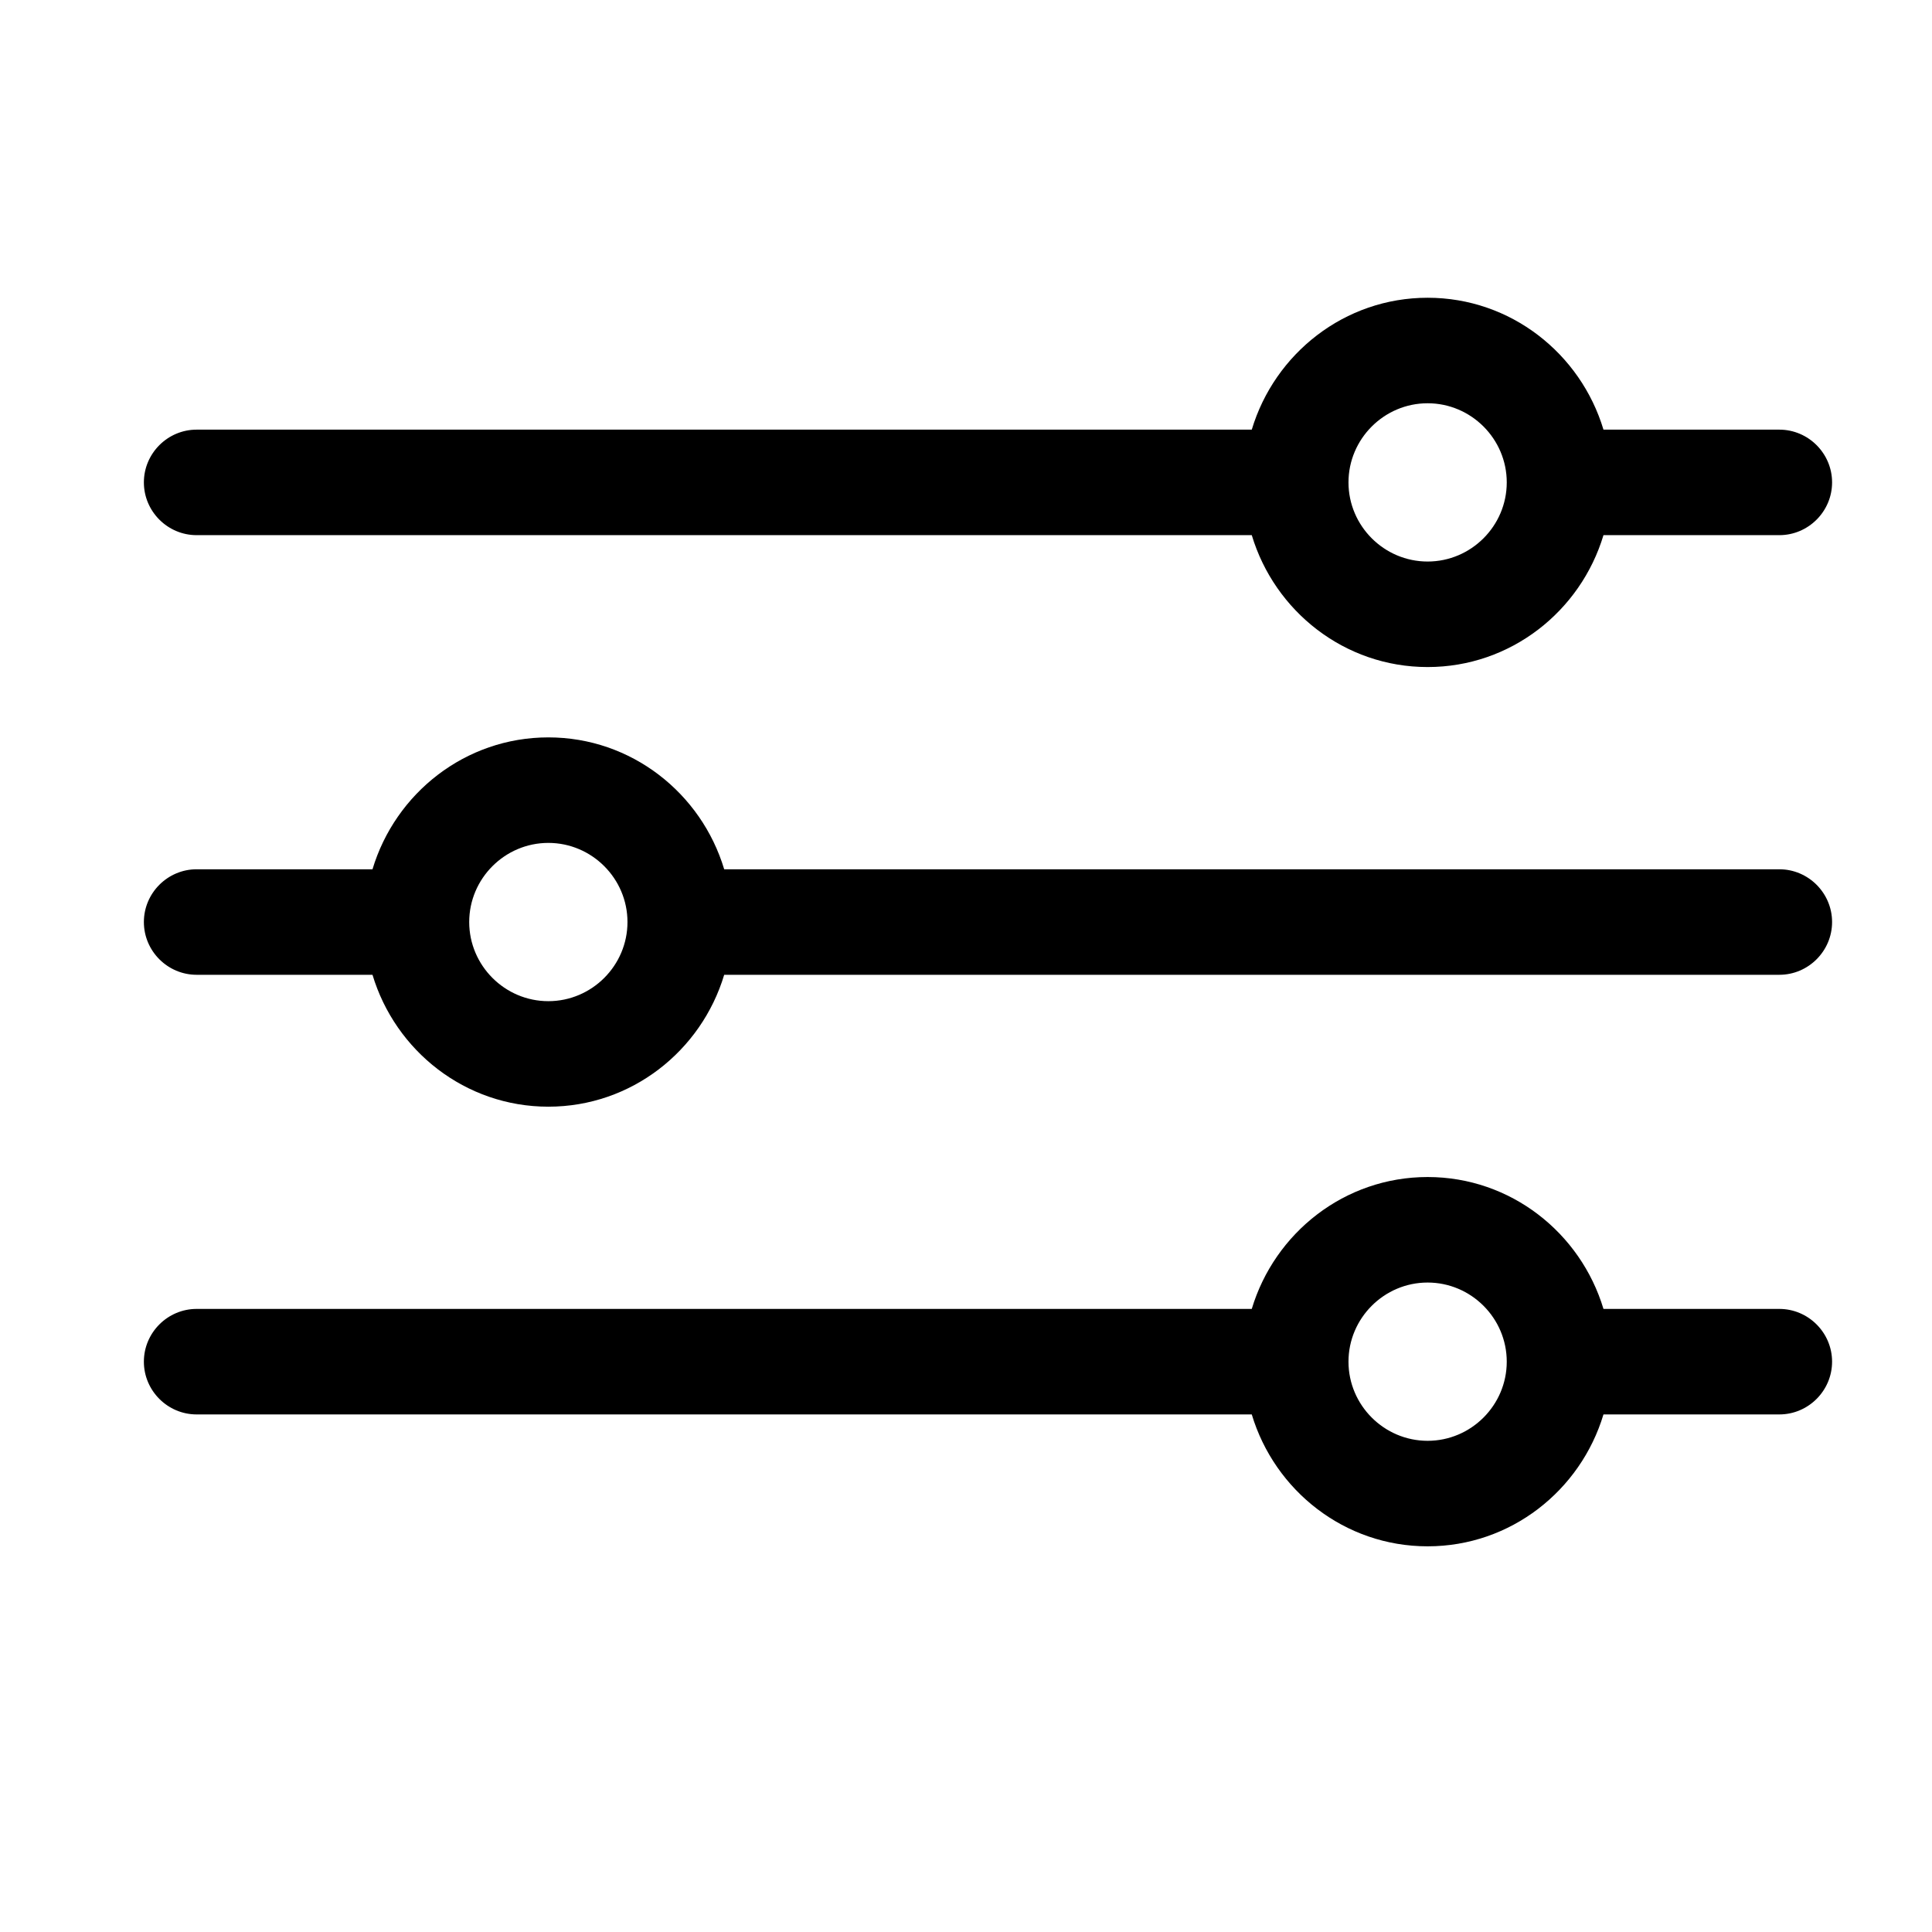 <svg class="icon" style="width:1em;height:1em;vertical-align:middle" viewBox="0 0 1024 1024" xmlns="http://www.w3.org/2000/svg" overflow="hidden"><path d="M104.22 283.643h559.241c12.117 40.312 49.167 69.906 93.207 69.906s81.09-29.594 93.206-69.906h93.207c15.38 0 27.962-12.582 27.962-27.962s-12.583-27.962-27.962-27.962h-93.207c-12.116-40.312-49.166-69.905-93.206-69.905s-81.09 29.593-93.207 69.905h-559.24c-15.38 0-27.963 12.583-27.963 27.962s12.583 27.962 27.962 27.962zm652.448-69.905c23.068 0 41.943 18.875 41.943 41.943s-18.875 41.943-41.943 41.943-41.943-18.874-41.943-41.943 18.874-41.943 41.943-41.943zM943.08 693.753h-93.207c-12.116-40.312-49.166-69.905-93.206-69.905s-81.09 29.593-93.207 69.905H104.22c-15.38 0-27.963 12.583-27.963 27.962s12.583 27.962 27.962 27.962H663.46c12.117 40.312 49.167 69.905 93.207 69.905s81.09-29.593 93.206-69.905h93.207c15.38 0 27.962-12.583 27.962-27.962s-12.583-27.962-27.962-27.962zm-186.413 69.905c-23.069 0-41.943-18.874-41.943-41.943s18.874-41.943 41.943-41.943 41.943 18.875 41.943 41.943-18.875 41.943-41.943 41.943zM943.08 460.736H383.84c-12.117-40.312-49.167-69.905-93.207-69.905s-81.09 29.593-93.207 69.905H104.22c-15.379 0-27.962 12.583-27.962 27.962s12.583 27.962 27.962 27.962h93.207c12.117 40.312 49.167 69.905 93.207 69.905s81.09-29.593 93.207-69.905h559.24c15.38 0 27.962-12.583 27.962-27.962s-12.583-27.962-27.962-27.962zm-652.447 69.905c-23.069 0-41.943-18.874-41.943-41.943s18.874-41.943 41.943-41.943 41.943 18.875 41.943 41.943-18.874 41.943-41.943 41.943z"/></svg>